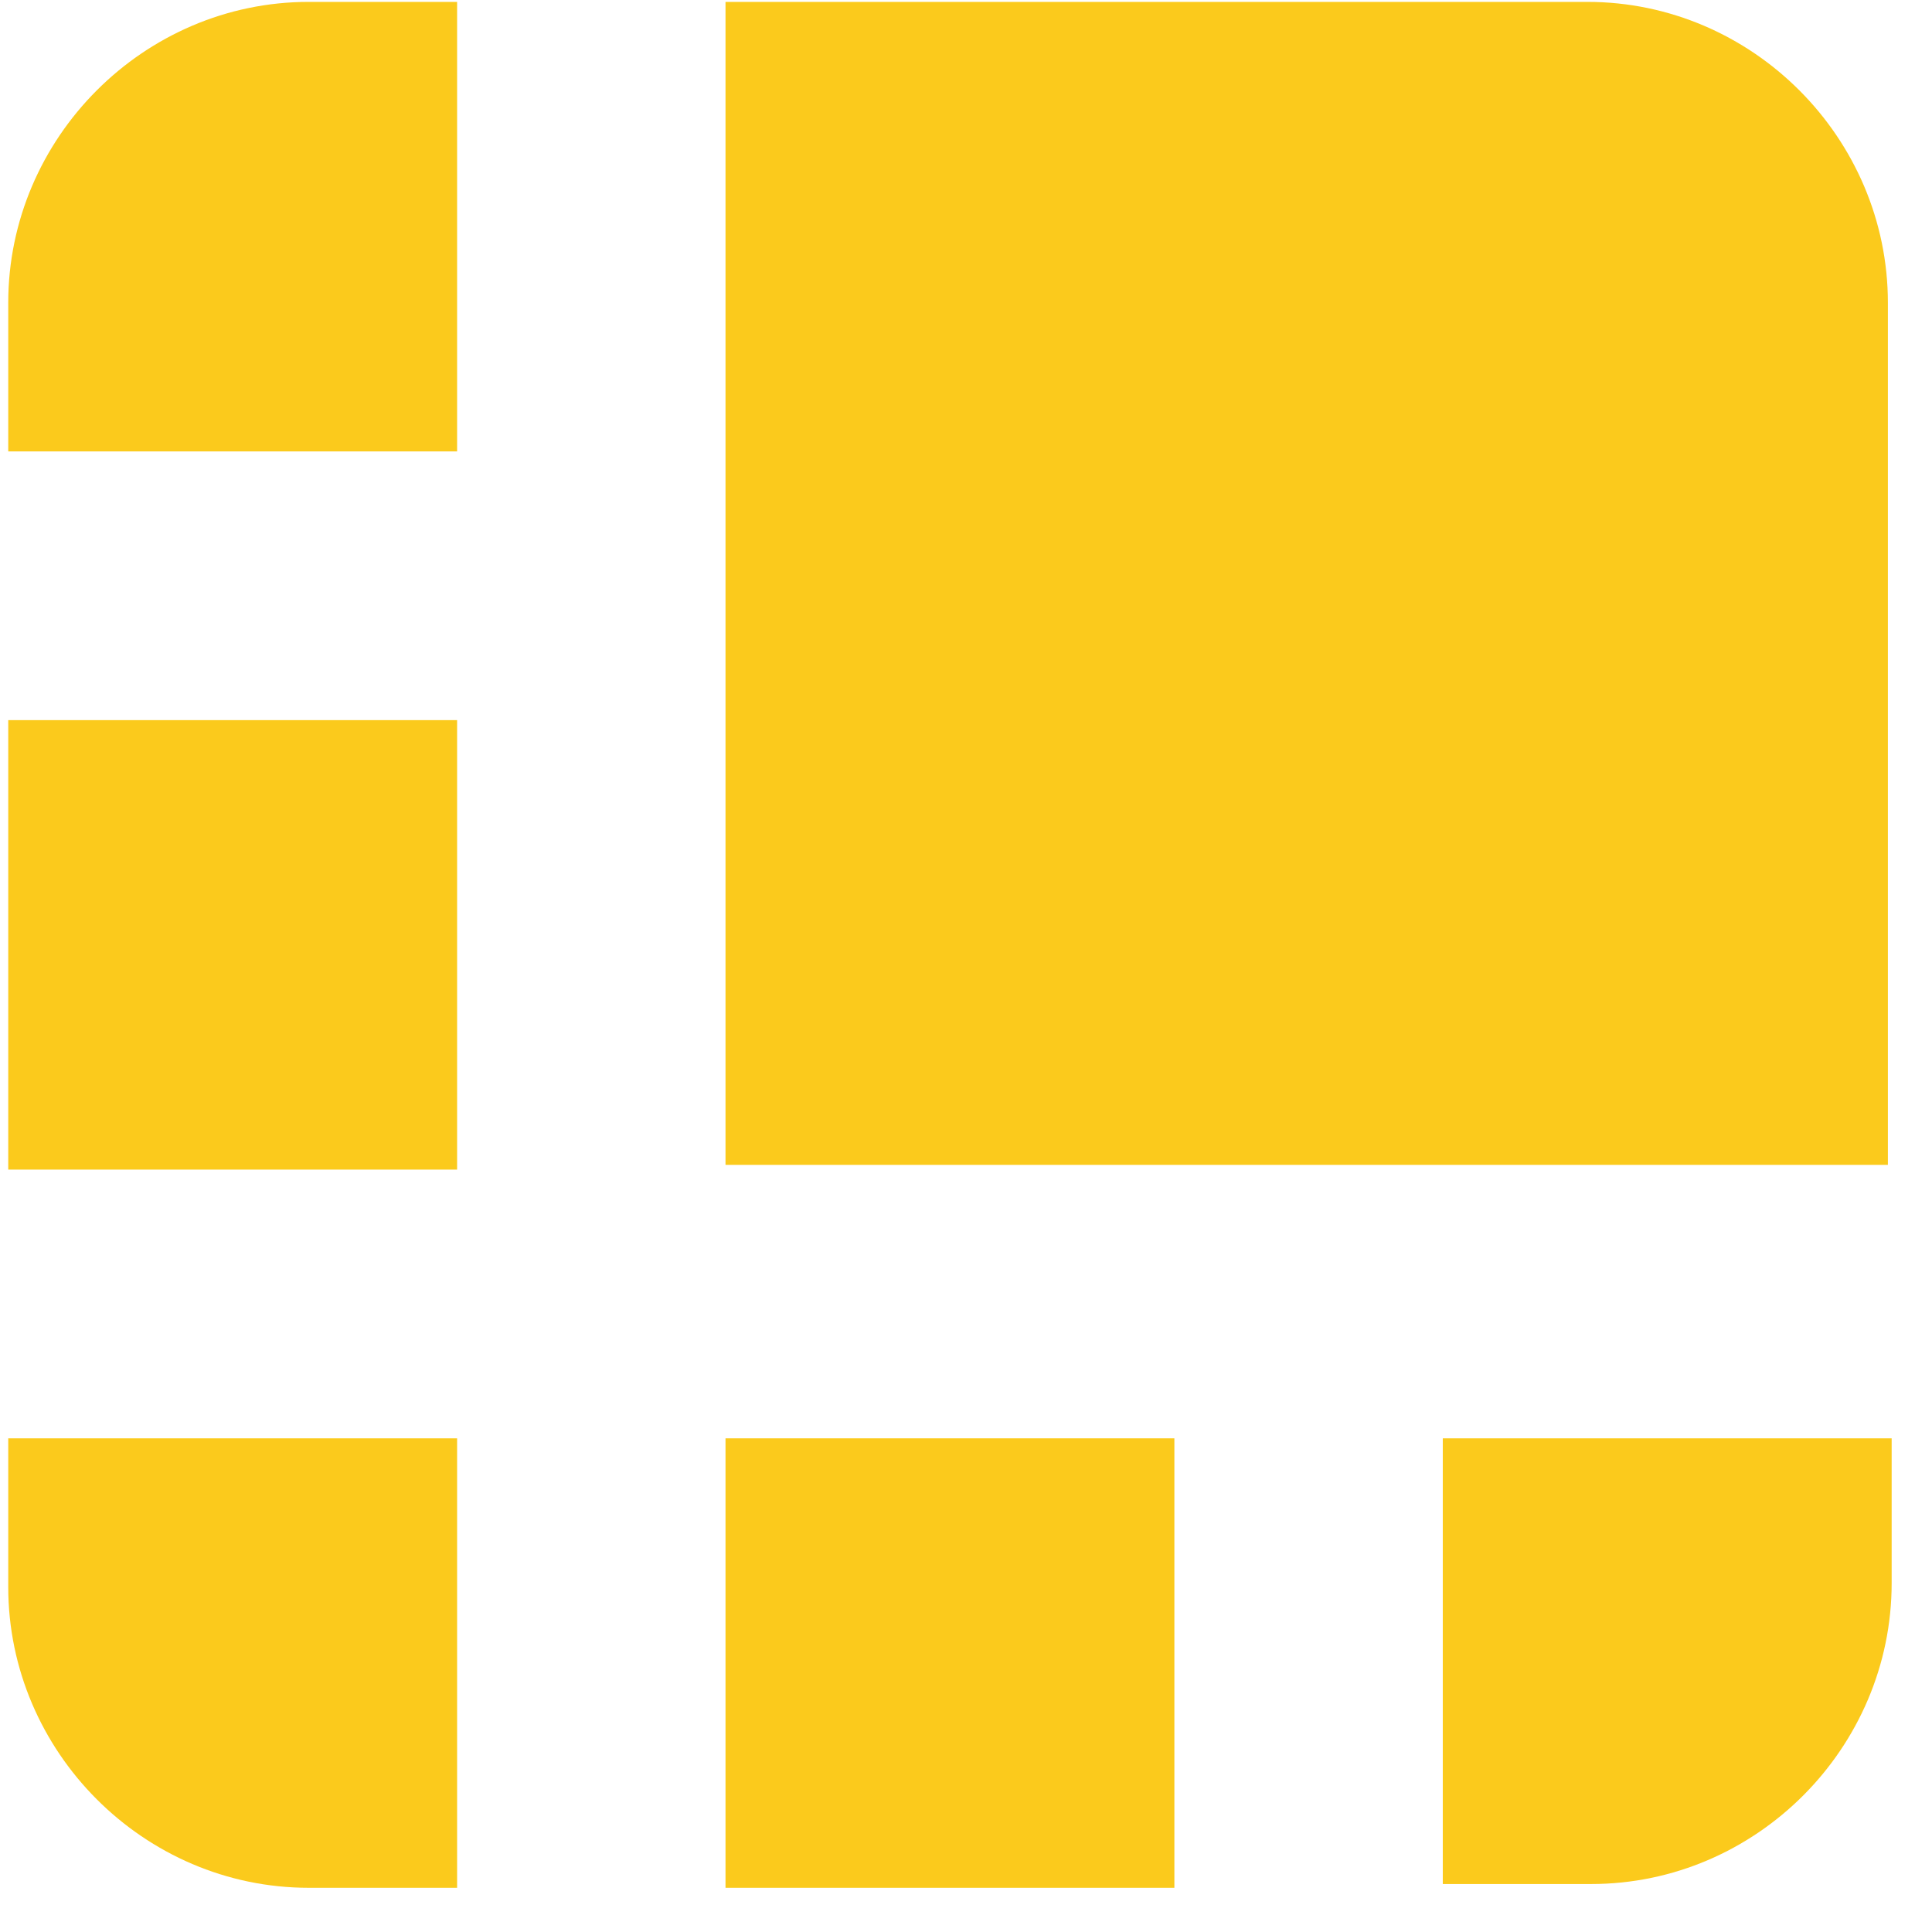 <svg width="25" height="25" viewBox="0 0 42 42" fill="none" xmlns="http://www.w3.org/2000/svg">
<path class="ledger-icon-1" d="M34.488 0.041H15.772V25.323H41.041V6.583C41.041 2.993 38.091 0.041 34.508 0.041C34.502 0.041 34.494 0.041 34.488 0.041V0.041Z" fill="#fbca1c"></path>
<path class="ledger-icon-1" d="M9.937 0.041H6.712C3.129 0.041 0.179 2.995 0.179 6.583V9.813H9.937V0.041Z" fill="#fbca1c"></path>
<path class="ledger-icon-1" d="M0.179 15.655H9.937V25.426H0.179V15.655Z" fill="#fbca1c"></path>
<path class="ledger-icon-1" d="M31.365 40.957H34.59C38.175 40.957 41.123 38.003 41.123 34.415C41.123 34.409 41.123 34.401 41.123 34.395V31.268H31.365V40.957Z" fill="#fbca1c"></path>
<path class="ledger-icon-1" d="M15.772 31.268H25.53V41.039H15.772V31.268Z" fill="#fbca1c"></path>
<path class="ledger-icon-1" d="M0.179 31.268V34.498C0.179 38.085 3.129 41.039 6.712 41.039H9.937V31.268H0.179Z" fill="#fbca1c"></path></svg>
